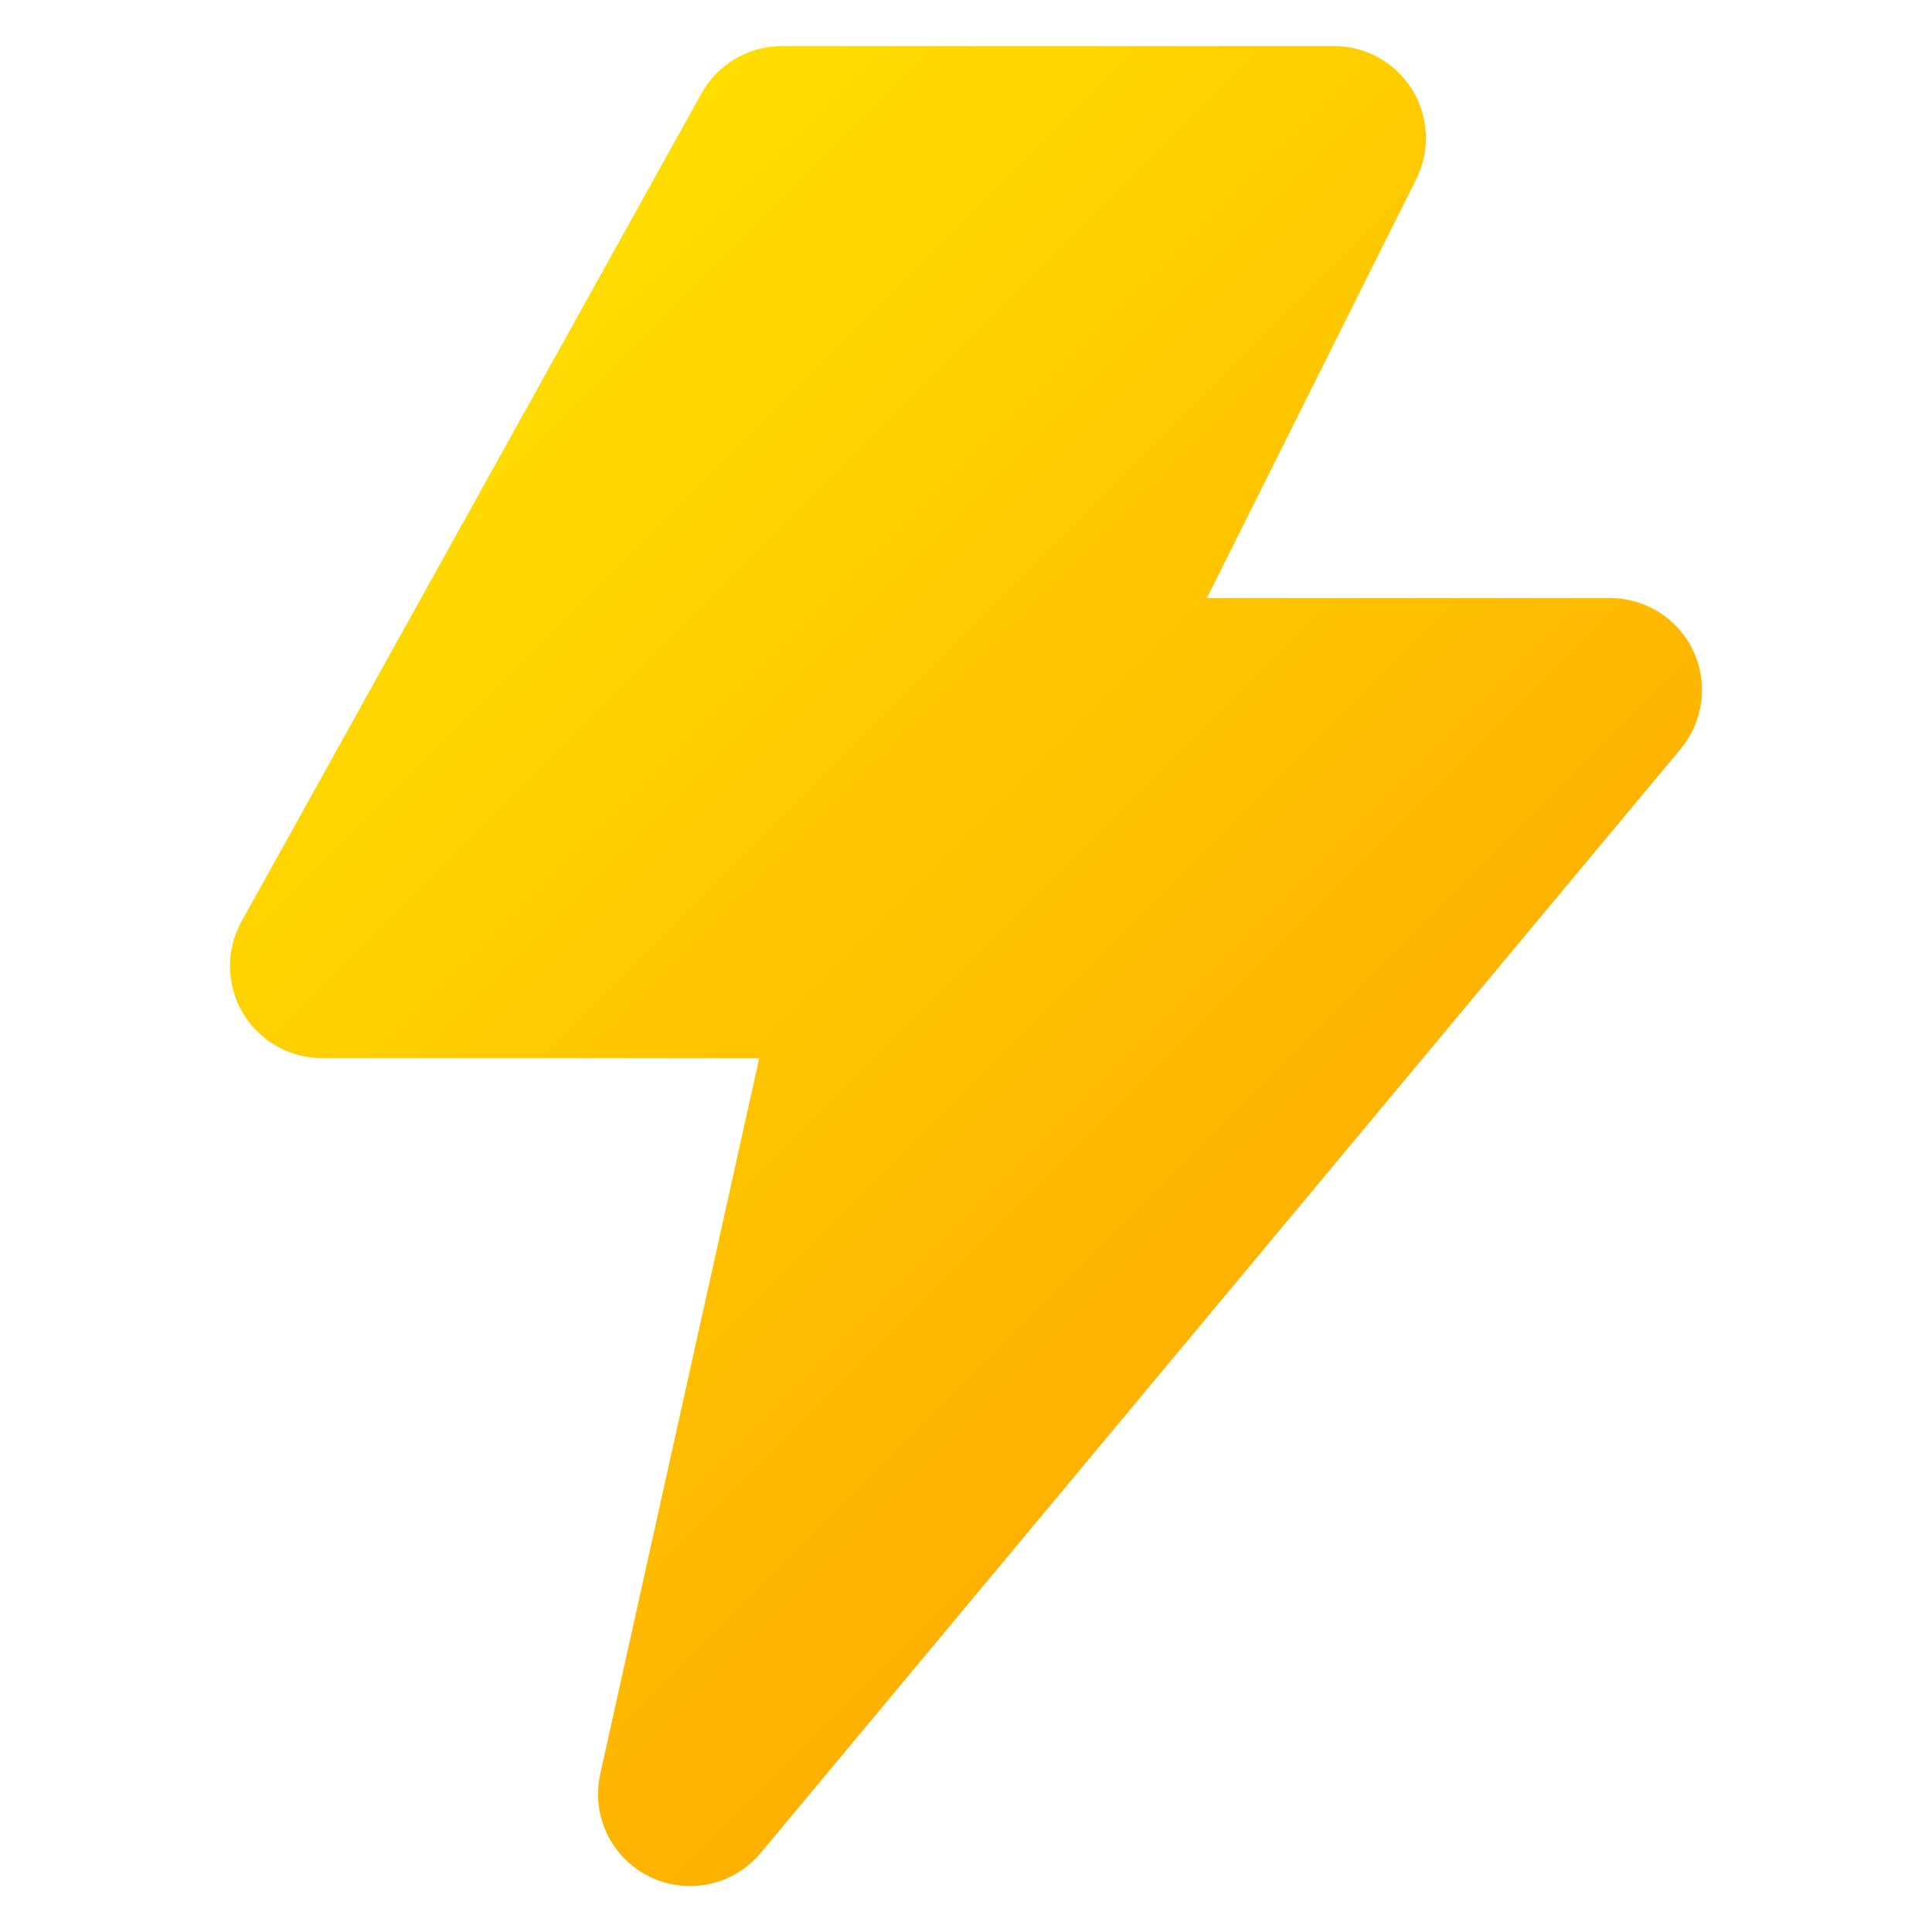 <svg width="60" height="60" viewBox="0 0 60 60" fill="none" xmlns="http://www.w3.org/2000/svg">
<path d="M52.588 20.219C52.358 19.727 51.992 19.311 51.533 19.019C51.075 18.728 50.543 18.573 49.999 18.573H37.48L43.982 5.564C44.2 5.129 44.303 4.645 44.281 4.158C44.259 3.672 44.113 3.199 43.857 2.785C43.601 2.371 43.244 2.029 42.819 1.792C42.394 1.555 41.915 1.43 41.428 1.43H24.285C23.776 1.43 23.276 1.566 22.837 1.824C22.398 2.082 22.036 2.453 21.788 2.898L7.503 28.614C7.261 29.049 7.137 29.539 7.143 30.037C7.149 30.535 7.285 31.022 7.537 31.451C7.789 31.88 8.149 32.236 8.581 32.483C9.013 32.73 9.502 32.86 10 32.86H23.58L18.64 55.098C18.501 55.723 18.577 56.376 18.854 56.953C19.132 57.53 19.595 57.997 20.169 58.28C20.744 58.562 21.396 58.643 22.023 58.51C22.649 58.377 23.212 58.038 23.623 57.547L52.194 23.259C52.541 22.842 52.763 22.335 52.833 21.797C52.903 21.258 52.818 20.711 52.588 20.219Z" fill="url(#paint0_linear_11874_19043)"/>
<defs>
<linearGradient id="paint0_linear_11874_19043" x1="12.98" y1="11.553" x2="41.307" y2="39.879" gradientUnits="userSpaceOnUse">
<stop stop-color="#FFDD00"/>
<stop offset="1" stop-color="#FEB100"/>
</linearGradient>
</defs>
</svg>
